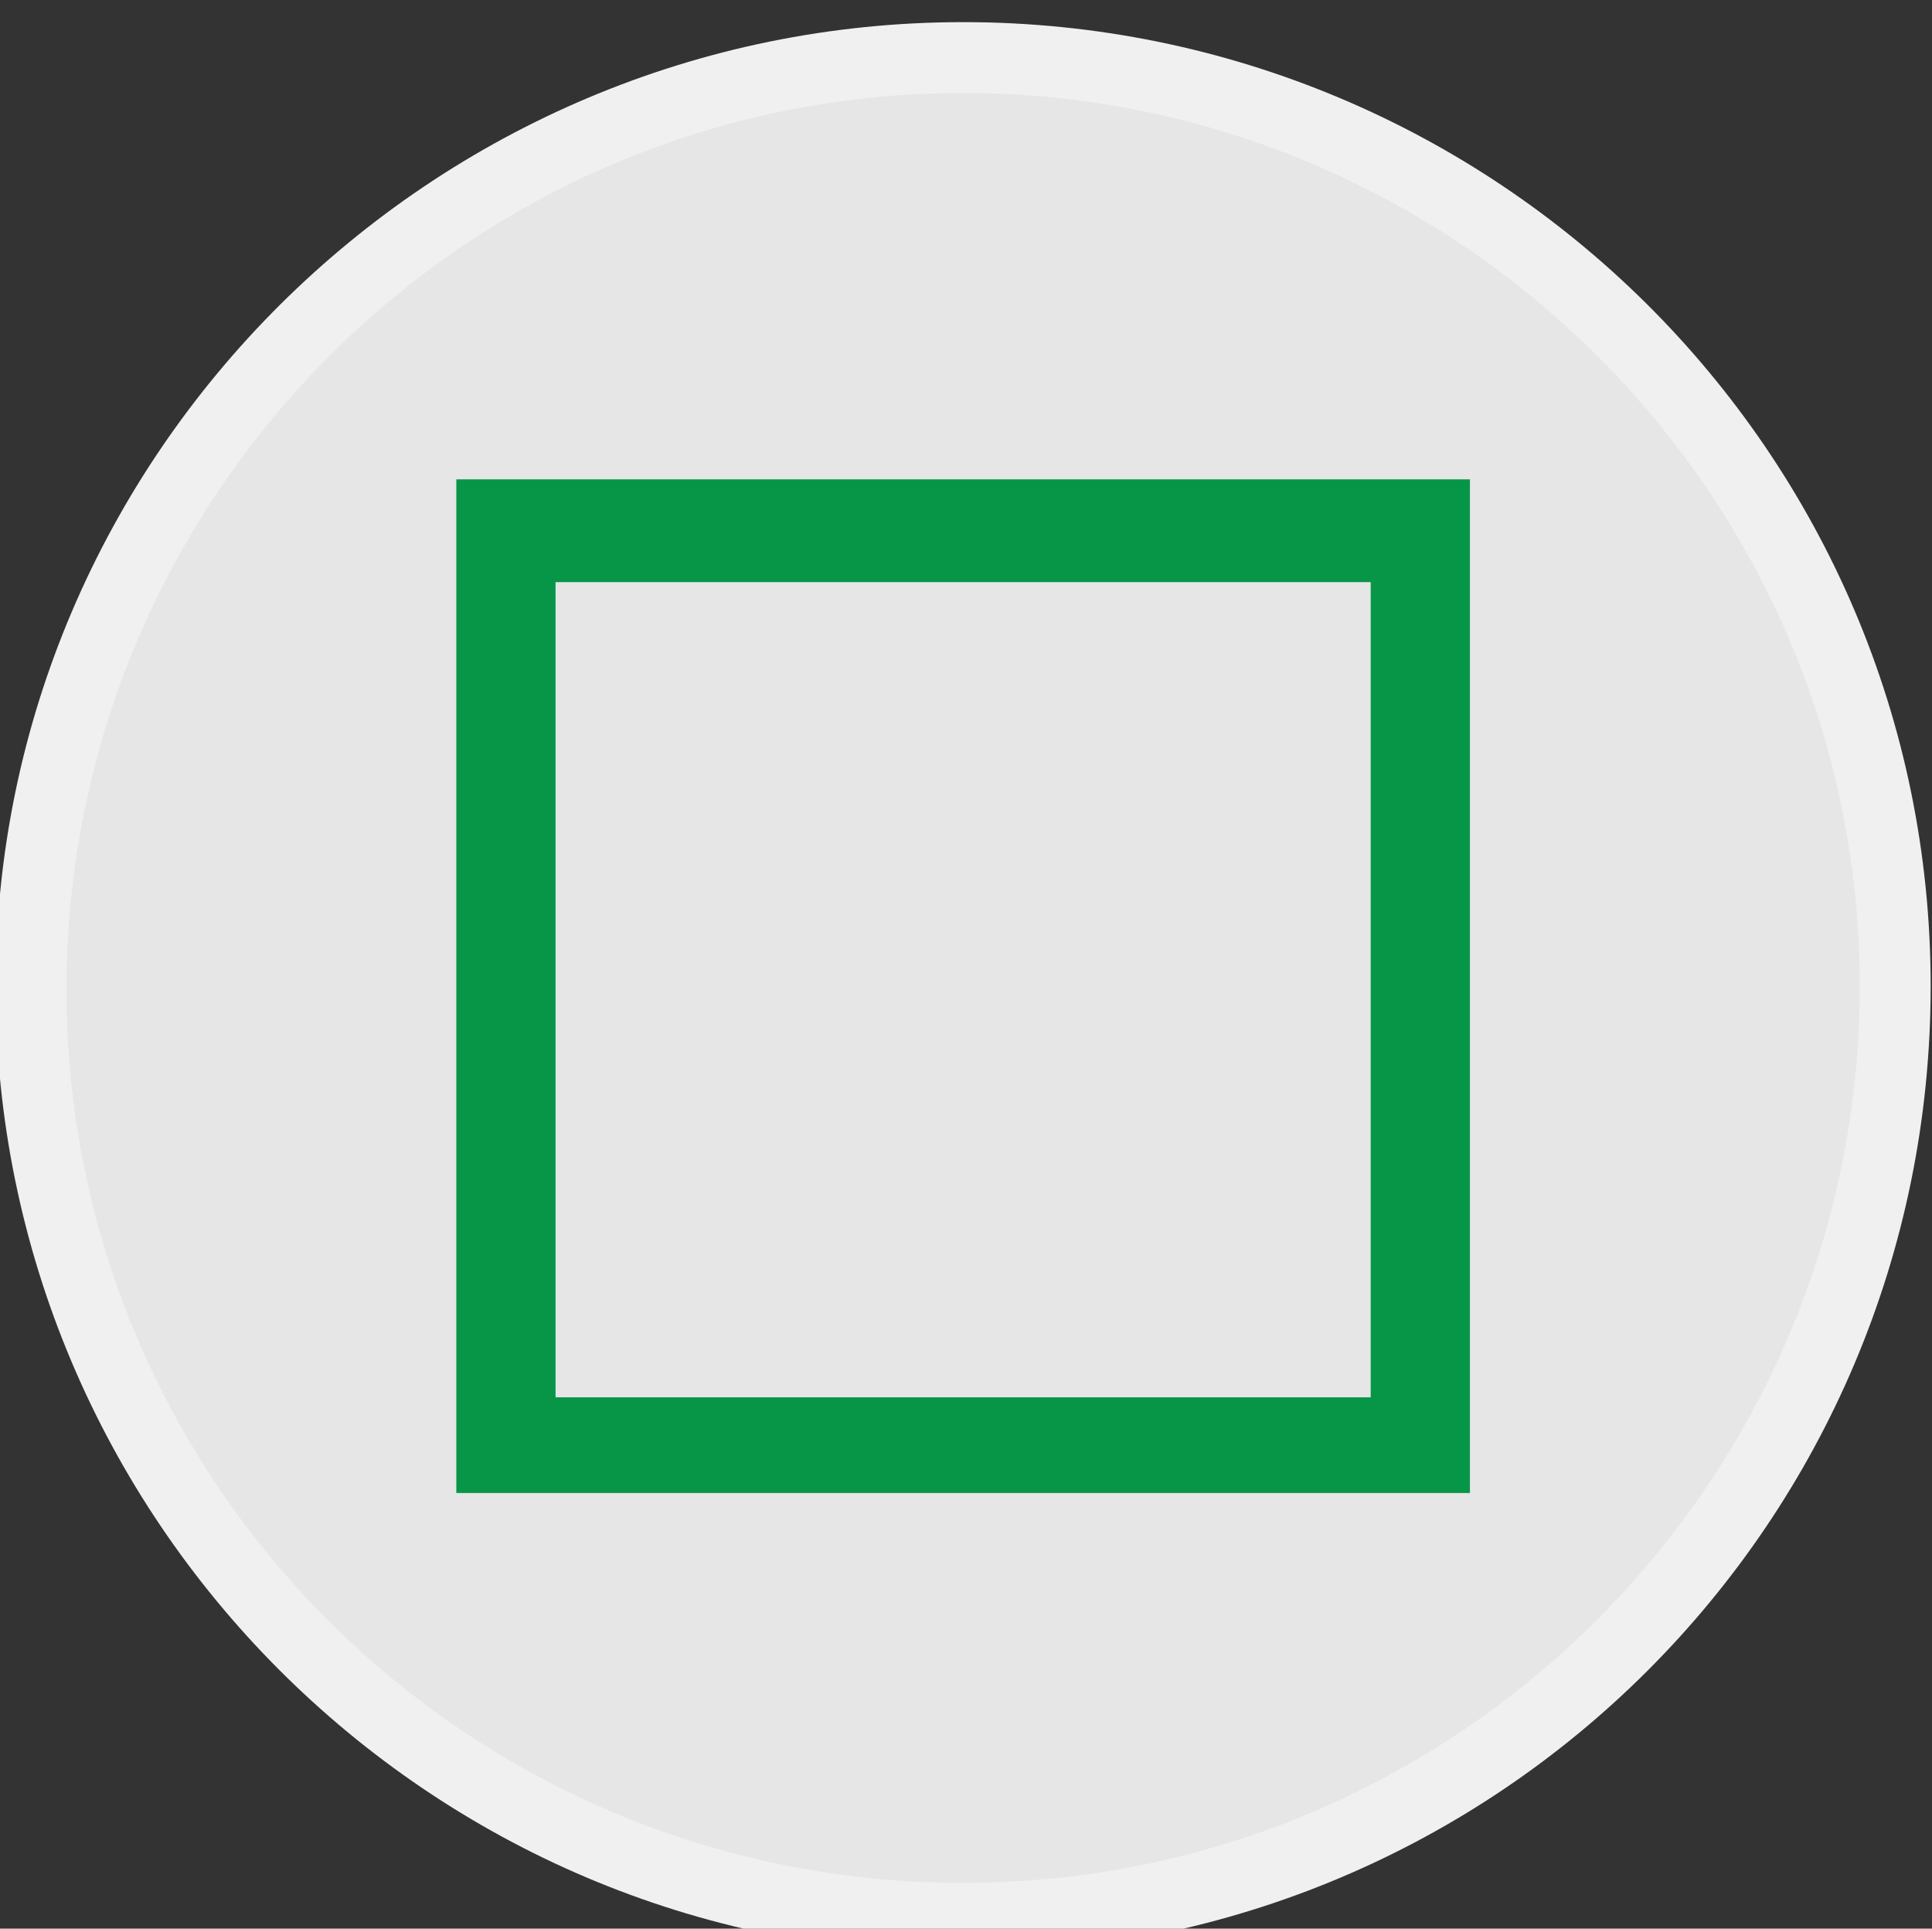 <?xml version="1.0" encoding="UTF-8" standalone="no"?>
<!-- Created with Inkscape (http://www.inkscape.org/) -->

<svg
   xmlns:dc="http://purl.org/dc/elements/1.1/"
   xmlns:cc="http://creativecommons.org/ns#"
   xmlns:rdf="http://www.w3.org/1999/02/22-rdf-syntax-ns#"
   xmlns:svg="http://www.w3.org/2000/svg"
   xmlns="http://www.w3.org/2000/svg"
   xmlns:sodipodi="http://sodipodi.sourceforge.net/DTD/sodipodi-0.dtd"
   xmlns:inkscape="http://www.inkscape.org/namespaces/inkscape"
   width="14.446mm"
   height="14.42mm"
   viewBox="0 0 14.446 14.42"
   version="1.1"
   id="svg1408"
   inkscape:version="0.92.4 (5da689c313, 2019-01-14)"
   sodipodi:docname="square_button.svg">
  <rect x="0" y="0" width="14.446" height="14.42" fill="#333333" stroke="none"/>
  <defs
     id="defs1402" />
  <sodipodi:namedview
     id="base"
     pagecolor="#ffffff"
     bordercolor="#666666"
     borderopacity="1.0"
     inkscape:pageopacity="0.0"
     inkscape:pageshadow="2"
     inkscape:zoom="0.35"
     inkscape:cx="-482.69999"
     inkscape:cy="435.82142"
     inkscape:document-units="mm"
     inkscape:current-layer="layer1"
     showgrid="false"
     inkscape:window-width="958"
     inkscape:window-height="1018"
     inkscape:window-x="953"
     inkscape:window-y="0"
     inkscape:window-maximized="0" />
  <g
     inkscape:label="Layer 1"
     inkscape:groupmode="layer"
     id="layer1"
     transform="translate(-110.705,-249.725)">
    <g
       transform="matrix(0.265,0,0,0.265,131.872,144.288)"
       id="g30">
      <g
         id="g26">
        <path
           style="fill:#e6e6e6"
           inkscape:connector-curvature="0"
           id="path22"
           d="m -52.7,452 c -14.5,0 -26.2,-11.8 -26.2,-26.3 0,-14.5 11.8,-26.2 26.2,-26.2 14.4,0 26.3,11.8 26.3,26.2 0,14.4 -11.9,26.3 -26.3,26.3 z" />
        <path
           style="fill:#f0f0f0"
           inkscape:connector-curvature="0"
           id="path24"
           d="m -52.7,400.5 c 13.9,0 25.3,11.3 25.3,25.2 0,13.9 -11.3,25.3 -25.3,25.3 -14,0 -25.3,-11.3 -25.3,-25.2 0,-13.9 11.3,-25.3 25.3,-25.3 m 0,-2 c -15,0 -27.3,12.2 -27.3,27.2 0,15 12.2,27.3 27.3,27.3 15.1,0 27.3,-12.2 27.3,-27.3 0,-15.1 -12.3,-27.2 -27.3,-27.2 z" />
      </g>
      <path
         style="fill:#079647"
         inkscape:connector-curvature="0"
         id="path28"
         d="m -41.2,411.4 h -23 -2.8 v 2.8 23 2.8 h 2.8 23 2.8 v -2.8 -23 -2.8 z m 0,25.9 h -23 v -23 h 23 z" />
    </g>
  </g>
</svg>
